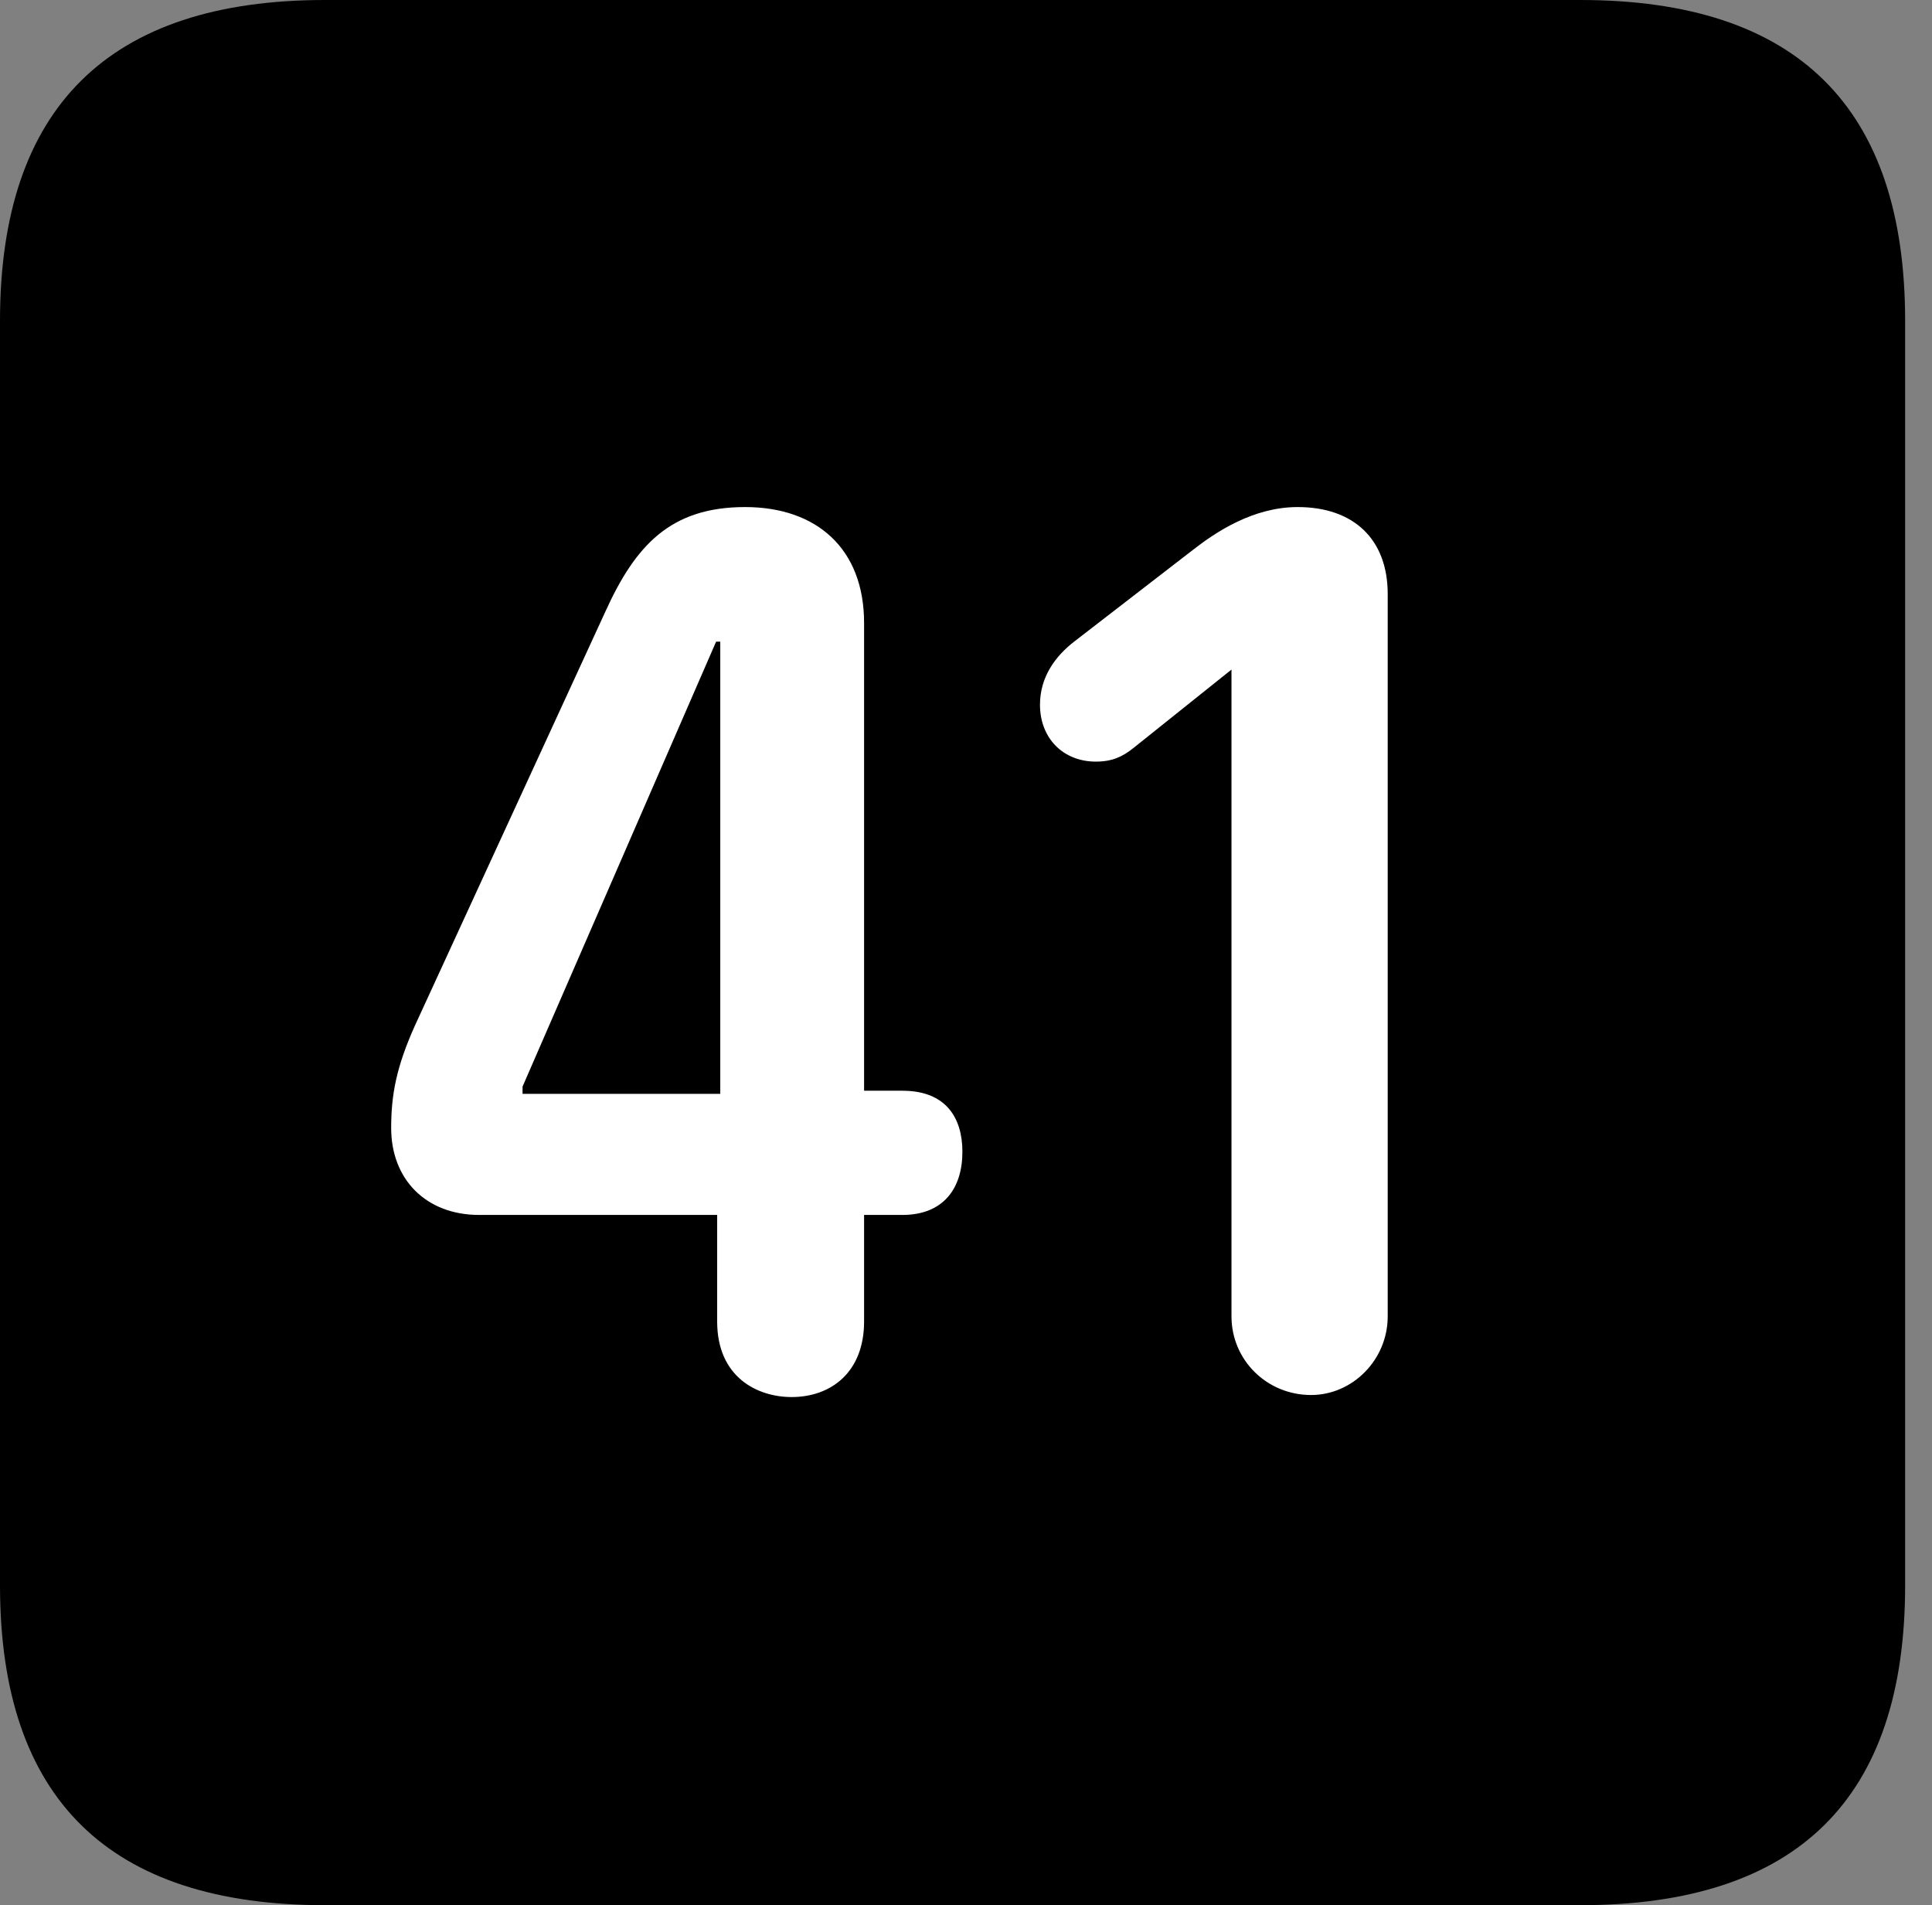 <svg version="1.1" xmlns="http://www.w3.org/2000/svg" xmlns:xlink="http://www.w3.org/1999/xlink" viewBox="0 0 25.525 25.17">
 <rect x="0" y="0" width="25.525" height="25.17" fill="#808080" stroke="none"/>
 <g>
  
  <path d="M4.293 25.17L20.877 25.17C23.748 25.17 25.17 23.762 25.17 20.945L25.17 4.238C25.17 1.422 23.748 0 20.877 0L4.293 0C1.436 0 0 1.422 0 4.238L0 20.945C0 23.762 1.436 25.17 4.293 25.17Z" style="fill:hsl(0 0 0/0.85)"></path>
  <path d="M10.459 18.457C10.008 18.457 9.475 18.197 9.475 17.459L9.475 16.051L6.33 16.051C5.633 16.051 5.168 15.586 5.168 14.902C5.168 14.465 5.236 14.096 5.482 13.549L7.998 8.08C8.395 7.205 8.859 6.699 9.844 6.699C10.787 6.699 11.416 7.246 11.416 8.23L11.416 14.41L11.922 14.41C12.496 14.41 12.715 14.766 12.715 15.217C12.715 15.695 12.469 16.051 11.922 16.051L11.416 16.051L11.416 17.459C11.416 18.129 10.979 18.457 10.459 18.457ZM9.516 14.451L9.516 8.477L9.461 8.477L6.904 14.355L6.904 14.451ZM17.322 18.43C16.734 18.43 16.27 17.965 16.27 17.391L16.27 8.846L14.971 9.885C14.834 9.994 14.697 10.062 14.479 10.062C14.041 10.062 13.74 9.748 13.74 9.311C13.74 8.941 13.945 8.668 14.191 8.477L15.75 7.273C16.064 7.027 16.557 6.699 17.145 6.699C17.883 6.699 18.334 7.123 18.334 7.848L18.334 17.391C18.334 17.965 17.869 18.43 17.322 18.43Z" style="fill:white"></path>
 </g>
</svg>